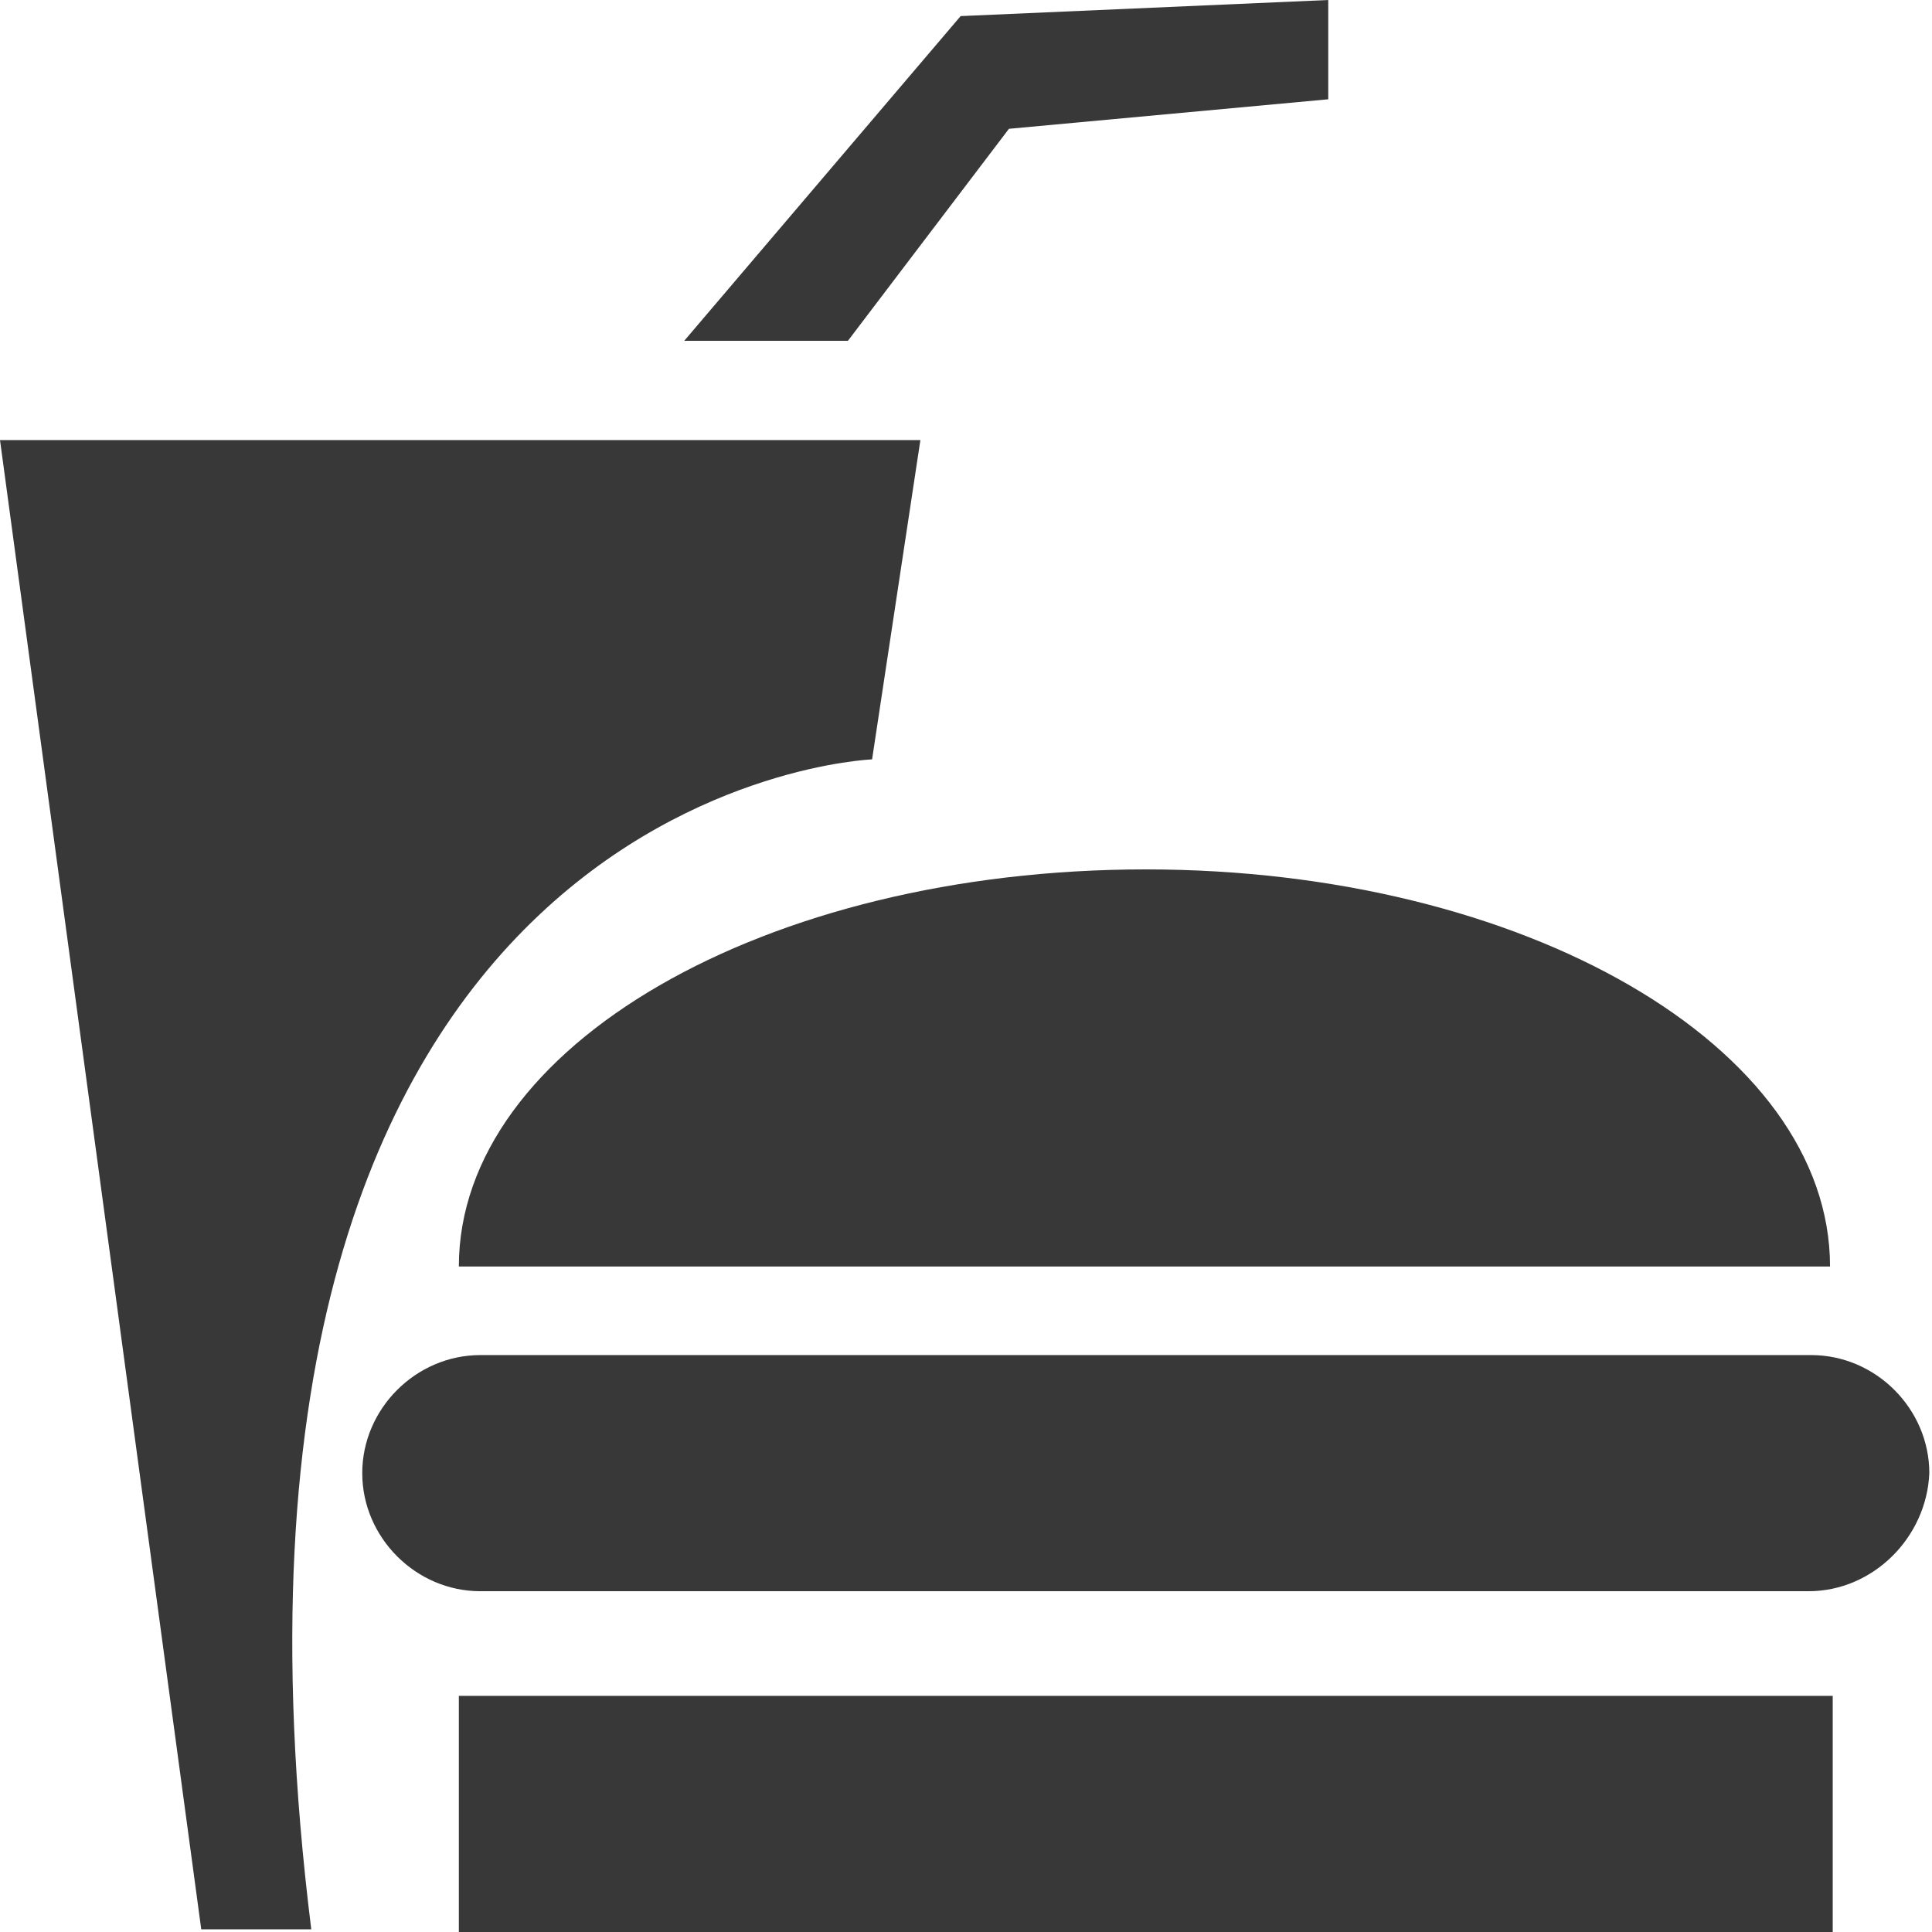 <?xml version="1.0" encoding="utf-8"?>
<!-- Generator: Adobe Illustrator 18.0.0, SVG Export Plug-In . SVG Version: 6.00 Build 0)  -->
<!DOCTYPE svg PUBLIC "-//W3C//DTD SVG 1.1//EN" "http://www.w3.org/Graphics/SVG/1.1/DTD/svg11.dtd">
<svg version="1.1" id="Layer_1" xmlns="http://www.w3.org/2000/svg" xmlns:xlink="http://www.w3.org/1999/xlink" x="0px" y="0px"
	 viewBox="0 0 72 72" enable-background="new 0 0 72 72" xml:space="preserve">
<g>
	<rect x="17.1" y="63.2" fill="#383838" width="51.2" height="8.8"/>
	<path fill="#383838" d="M68.2,47.2H17.1c0-8.2,11.4-14.8,25.6-14.8C56.8,32.4,68.2,39,68.2,47.2z"/>
	<path fill="#383838" d="M67.4,59.3H17.9c-2.4,0-4.4-2-4.4-4.4v0c0-2.4,2-4.4,4.4-4.4h49.6c2.4,0,4.4,2,4.4,4.4v0
		C71.8,57.3,69.8,59.3,67.4,59.3z"/>
	<path fill="#383838" d="M7.5,71.9L0,16.4h34.3l-1.8,11.9c0,0-26.2,1-20.9,43.6H7.5z"/>
	<polygon fill="#383838" points="25.5,12.7 31.6,12.7 37.6,4.8 49.5,3.7 49.5,0 35.8,0.6 	"/>
</g>
</svg>
